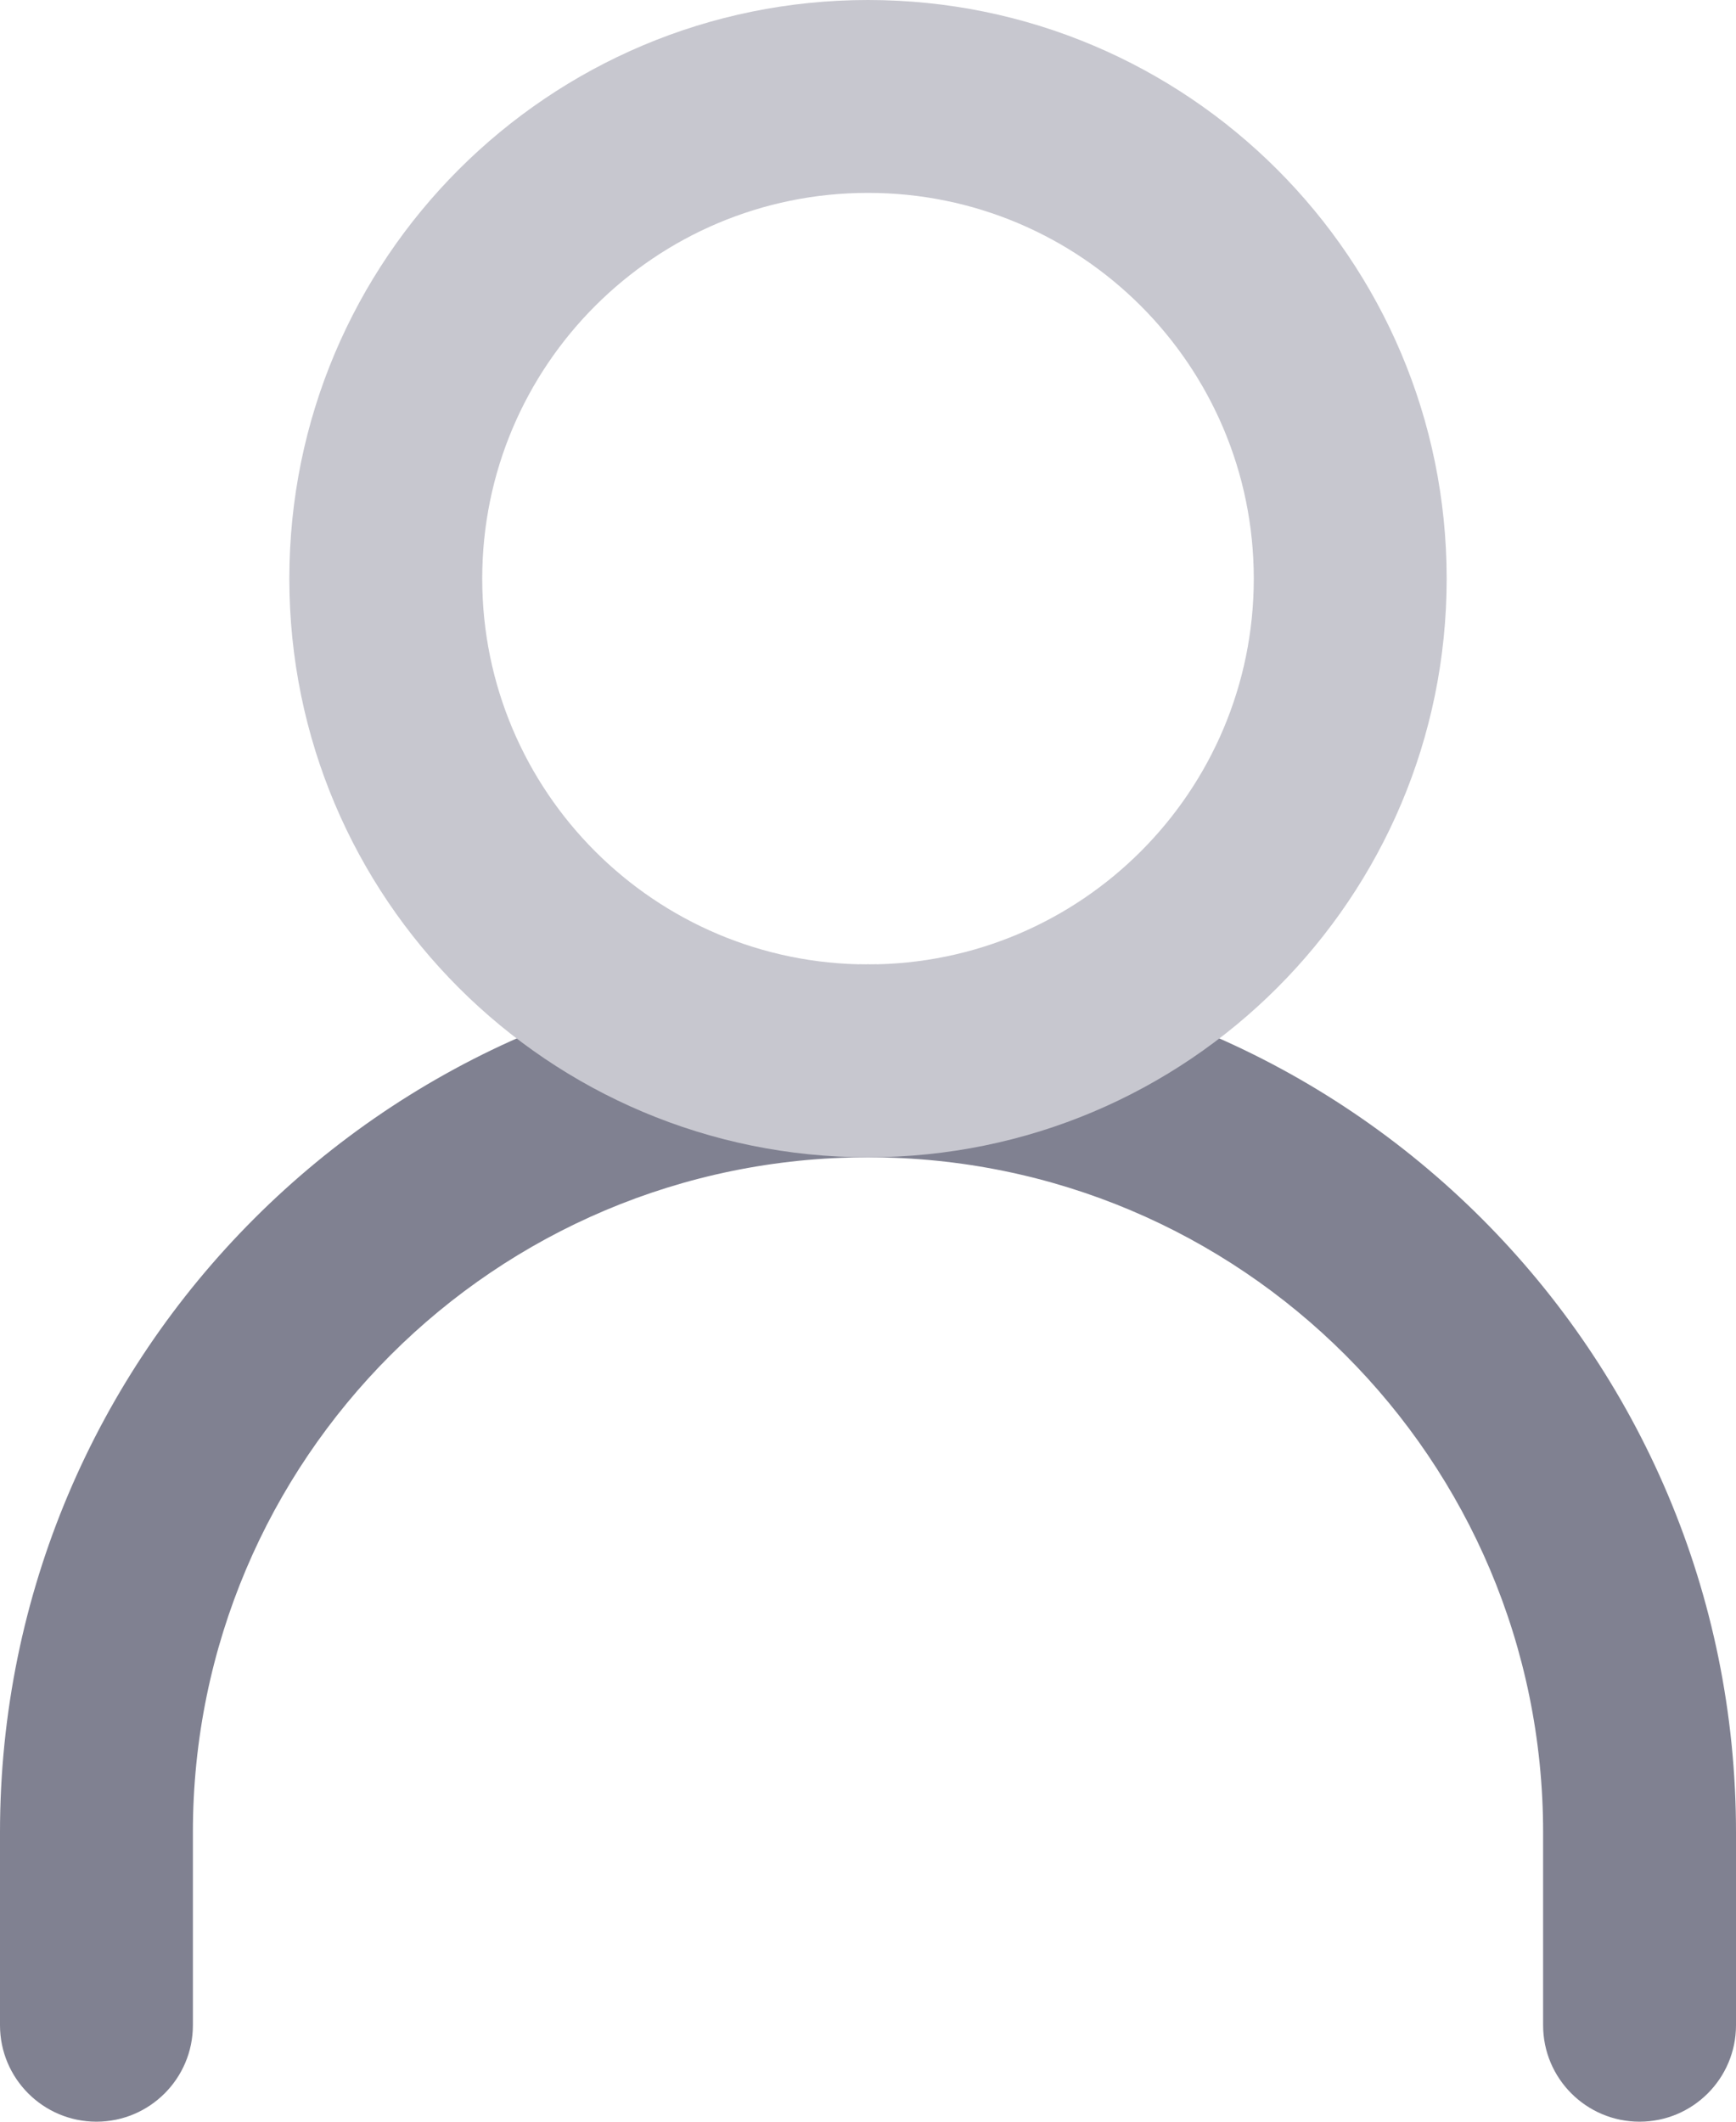 <svg width="18" height="22" viewBox="0 0 18 22" fill="none" xmlns="http://www.w3.org/2000/svg">
<path fill-rule="evenodd" clip-rule="evenodd" d="M9 12C5.134 12 2 15.134 2 19V21C2 21.552 1.552 22 1 22C0.448 22 0 21.552 0 21V19C0 14.029 4.029 10 9 10C13.971 10 18 14.029 18 19V21C18 21.552 17.552 22 17 22C16.448 22 16 21.552 16 21V19C16 15.134 12.866 12 9 12Z" fill="#808191"/>
<path fill-rule="evenodd" clip-rule="evenodd" d="M9 10C11.209 10 13 8.209 13 6C13 3.791 11.209 2 9 2C6.791 2 5 3.791 5 6C5 8.209 6.791 10 9 10ZM9 12C12.314 12 15 9.314 15 6C15 2.686 12.314 0 9 0C5.686 0 3 2.686 3 6C3 9.314 5.686 12 9 12Z" fill="#C7C7CF"/>
</svg>
